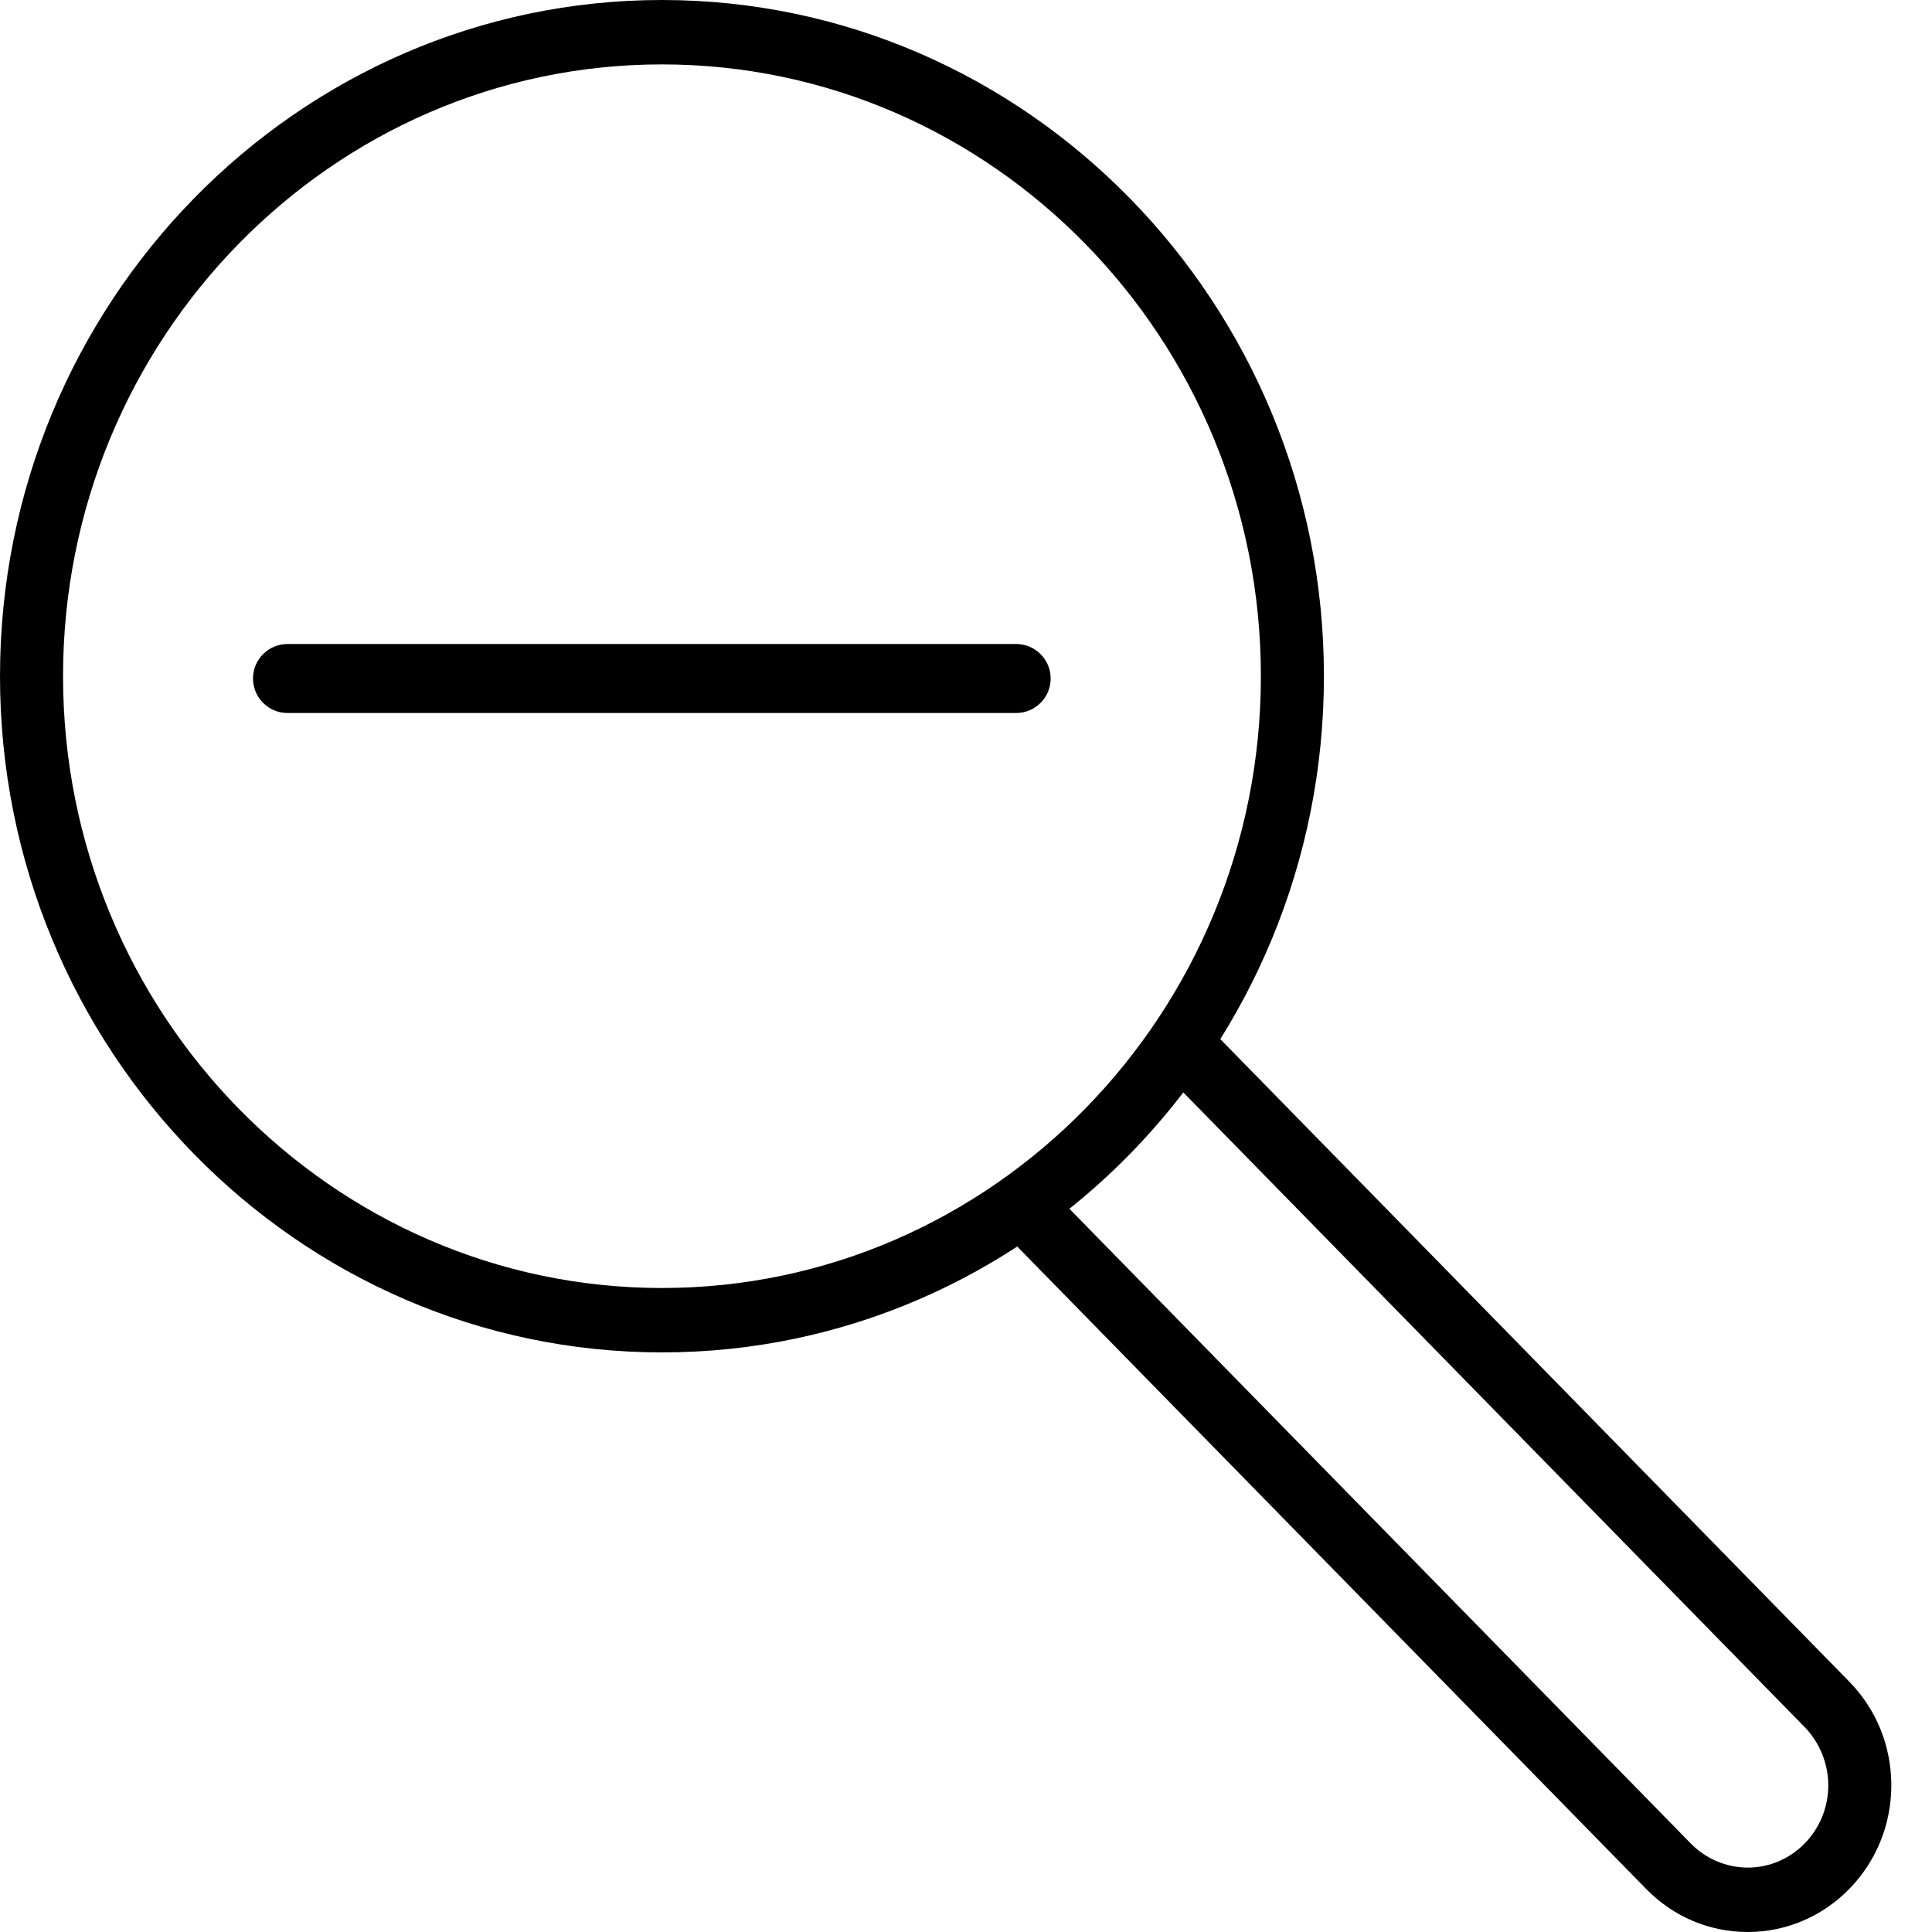 <?xml version="1.0" encoding="UTF-8"?>
<svg width="84px" height="84px" viewBox="0 0 84 84" version="1.1" xmlns="http://www.w3.org/2000/svg" xmlns:xlink="http://www.w3.org/1999/xlink">
    <!-- Generator: Sketch 52.2 (67145) - http://www.bohemiancoding.com/sketch -->
    <title>icon--zoom-out</title>
    <desc>Created with Sketch.</desc>
    <g id="icon--zoom-out" stroke="none" stroke-width="1" fill="none" fill-rule="evenodd">
        <path d="M28.781,2.8 C14.423,2.8 2.741,14.734 2.741,29.4 C2.741,44.066 14.423,56 28.781,56 C43.139,56 54.821,44.066 54.821,29.4 C54.821,14.734 43.139,2.8 28.781,2.8 M28.781,58.8 C12.91,58.8 -1.13686838e-13,45.612 -1.13686838e-13,29.4 C-1.13686838e-13,13.188 12.91,0 28.781,0 C44.652,0 57.562,13.188 57.562,29.4 C57.562,45.612 44.652,58.8 28.781,58.8" id="Fill-556" fill="#000000"></path>
        <path d="M75.989,84 C74.323,84 72.755,83.336 71.576,82.132 L43.582,53.539 C43.047,52.99 43.047,52.105 43.582,51.559 C44.119,51.01 44.985,51.01 45.52,51.559 L73.514,80.153 C74.164,80.819 75.068,81.2 75.989,81.2 C77.919,81.2 79.49,79.596 79.49,77.624 C79.49,76.684 79.117,75.76 78.465,75.093 L50.415,46.441 C49.881,45.895 49.881,45.01 50.415,44.461 C50.953,43.915 51.819,43.915 52.353,44.461 L80.402,73.114 C81.584,74.32 82.231,75.922 82.231,77.624 C82.231,81.141 79.432,84 75.989,84" id="Fill-558" fill="#000000"></path>
        <path d="M12.5,31 C11.672,31 11,30.328 11,29.5 C11,28.672 11.672,28 12.5,28 L44.181,28 C45.009,28 45.681,28.672 45.681,29.5 C45.681,30.328 45.009,31 44.181,31 L12.5,31 Z" id="Line-Copy-2" fill="#000000" fill-rule="nonzero"></path>
    </g>
</svg>